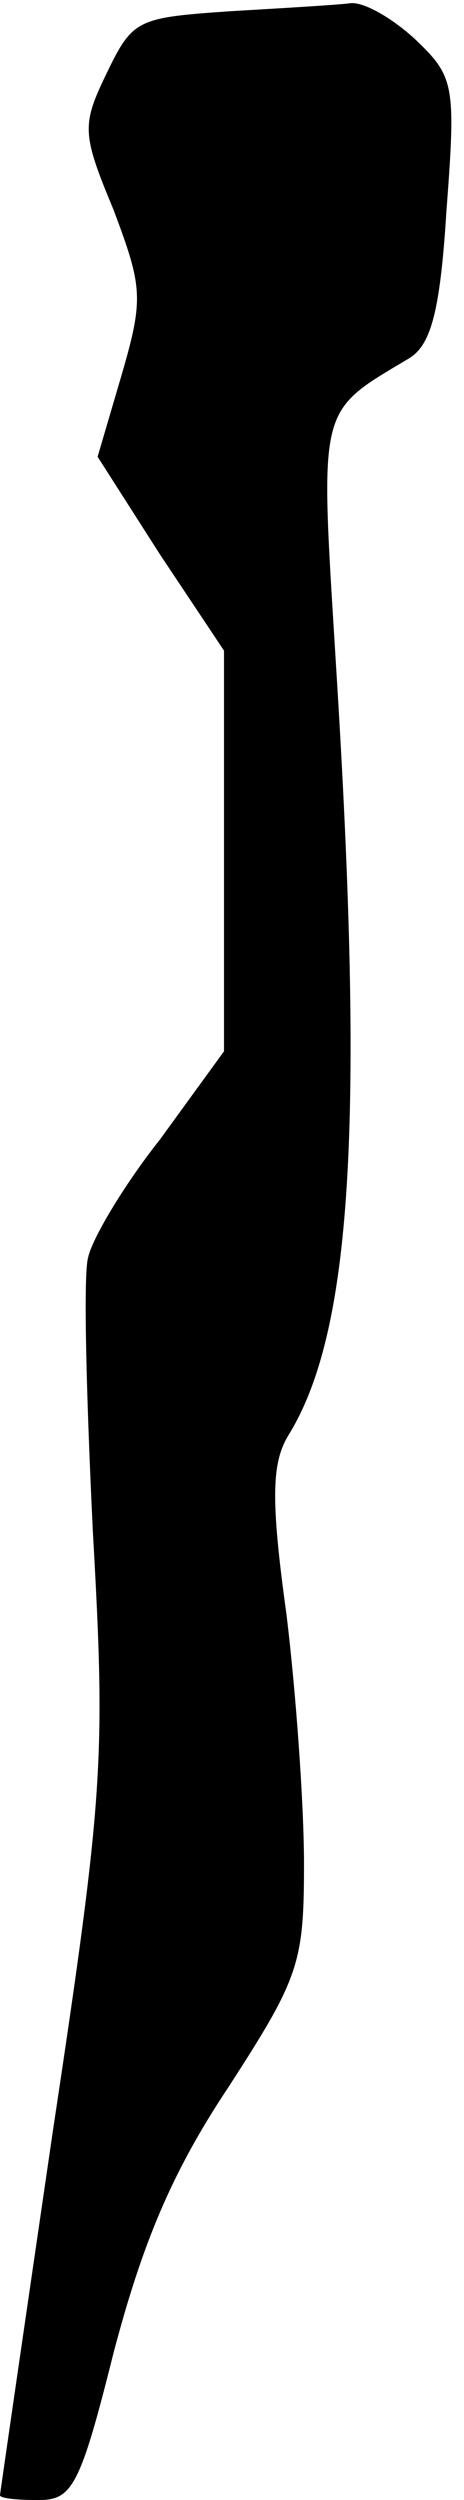 <?xml version="1.0" standalone="no"?>
<!DOCTYPE svg PUBLIC "-//W3C//DTD SVG 20010904//EN"
 "http://www.w3.org/TR/2001/REC-SVG-20010904/DTD/svg10.dtd">
<svg version="1.0" xmlns="http://www.w3.org/2000/svg"
 width="29pt" height="156pt" viewBox="0 0 29 156"
 preserveAspectRatio="xMidYMid meet">
<g transform="translate(0,156) scale(0.1,-0.1)"
fill="#000000" stroke="none">
<path fill="#000000" stroke="none" d="M144 1553 c-58 -4 -61 -5 -77 -38 -16
-33 -16 -38 4 -86 18 -48 19 -55 5 -103 l-15 -51 39 -61 40 -60 0 -125 0 -125
-40 -55 c-23 -29 -43 -63 -45 -74 -3 -11 -1 -87 3 -170 8 -142 7 -163 -25
-375 -18 -123 -33 -226 -33 -227 0 -2 11 -3 24 -3 21 0 26 8 47 92 18 68 36
112 72 166 44 68 47 77 47 139 0 37 -5 107 -11 156 -10 72 -9 94 1 111 40 64
48 194 30 481 -10 163 -12 157 45 191 14 8 20 28 24 92 6 79 5 84 -19 107 -15
14 -33 24 -41 23 -7 -1 -41 -3 -75 -5z"/>
</g>
</svg>
